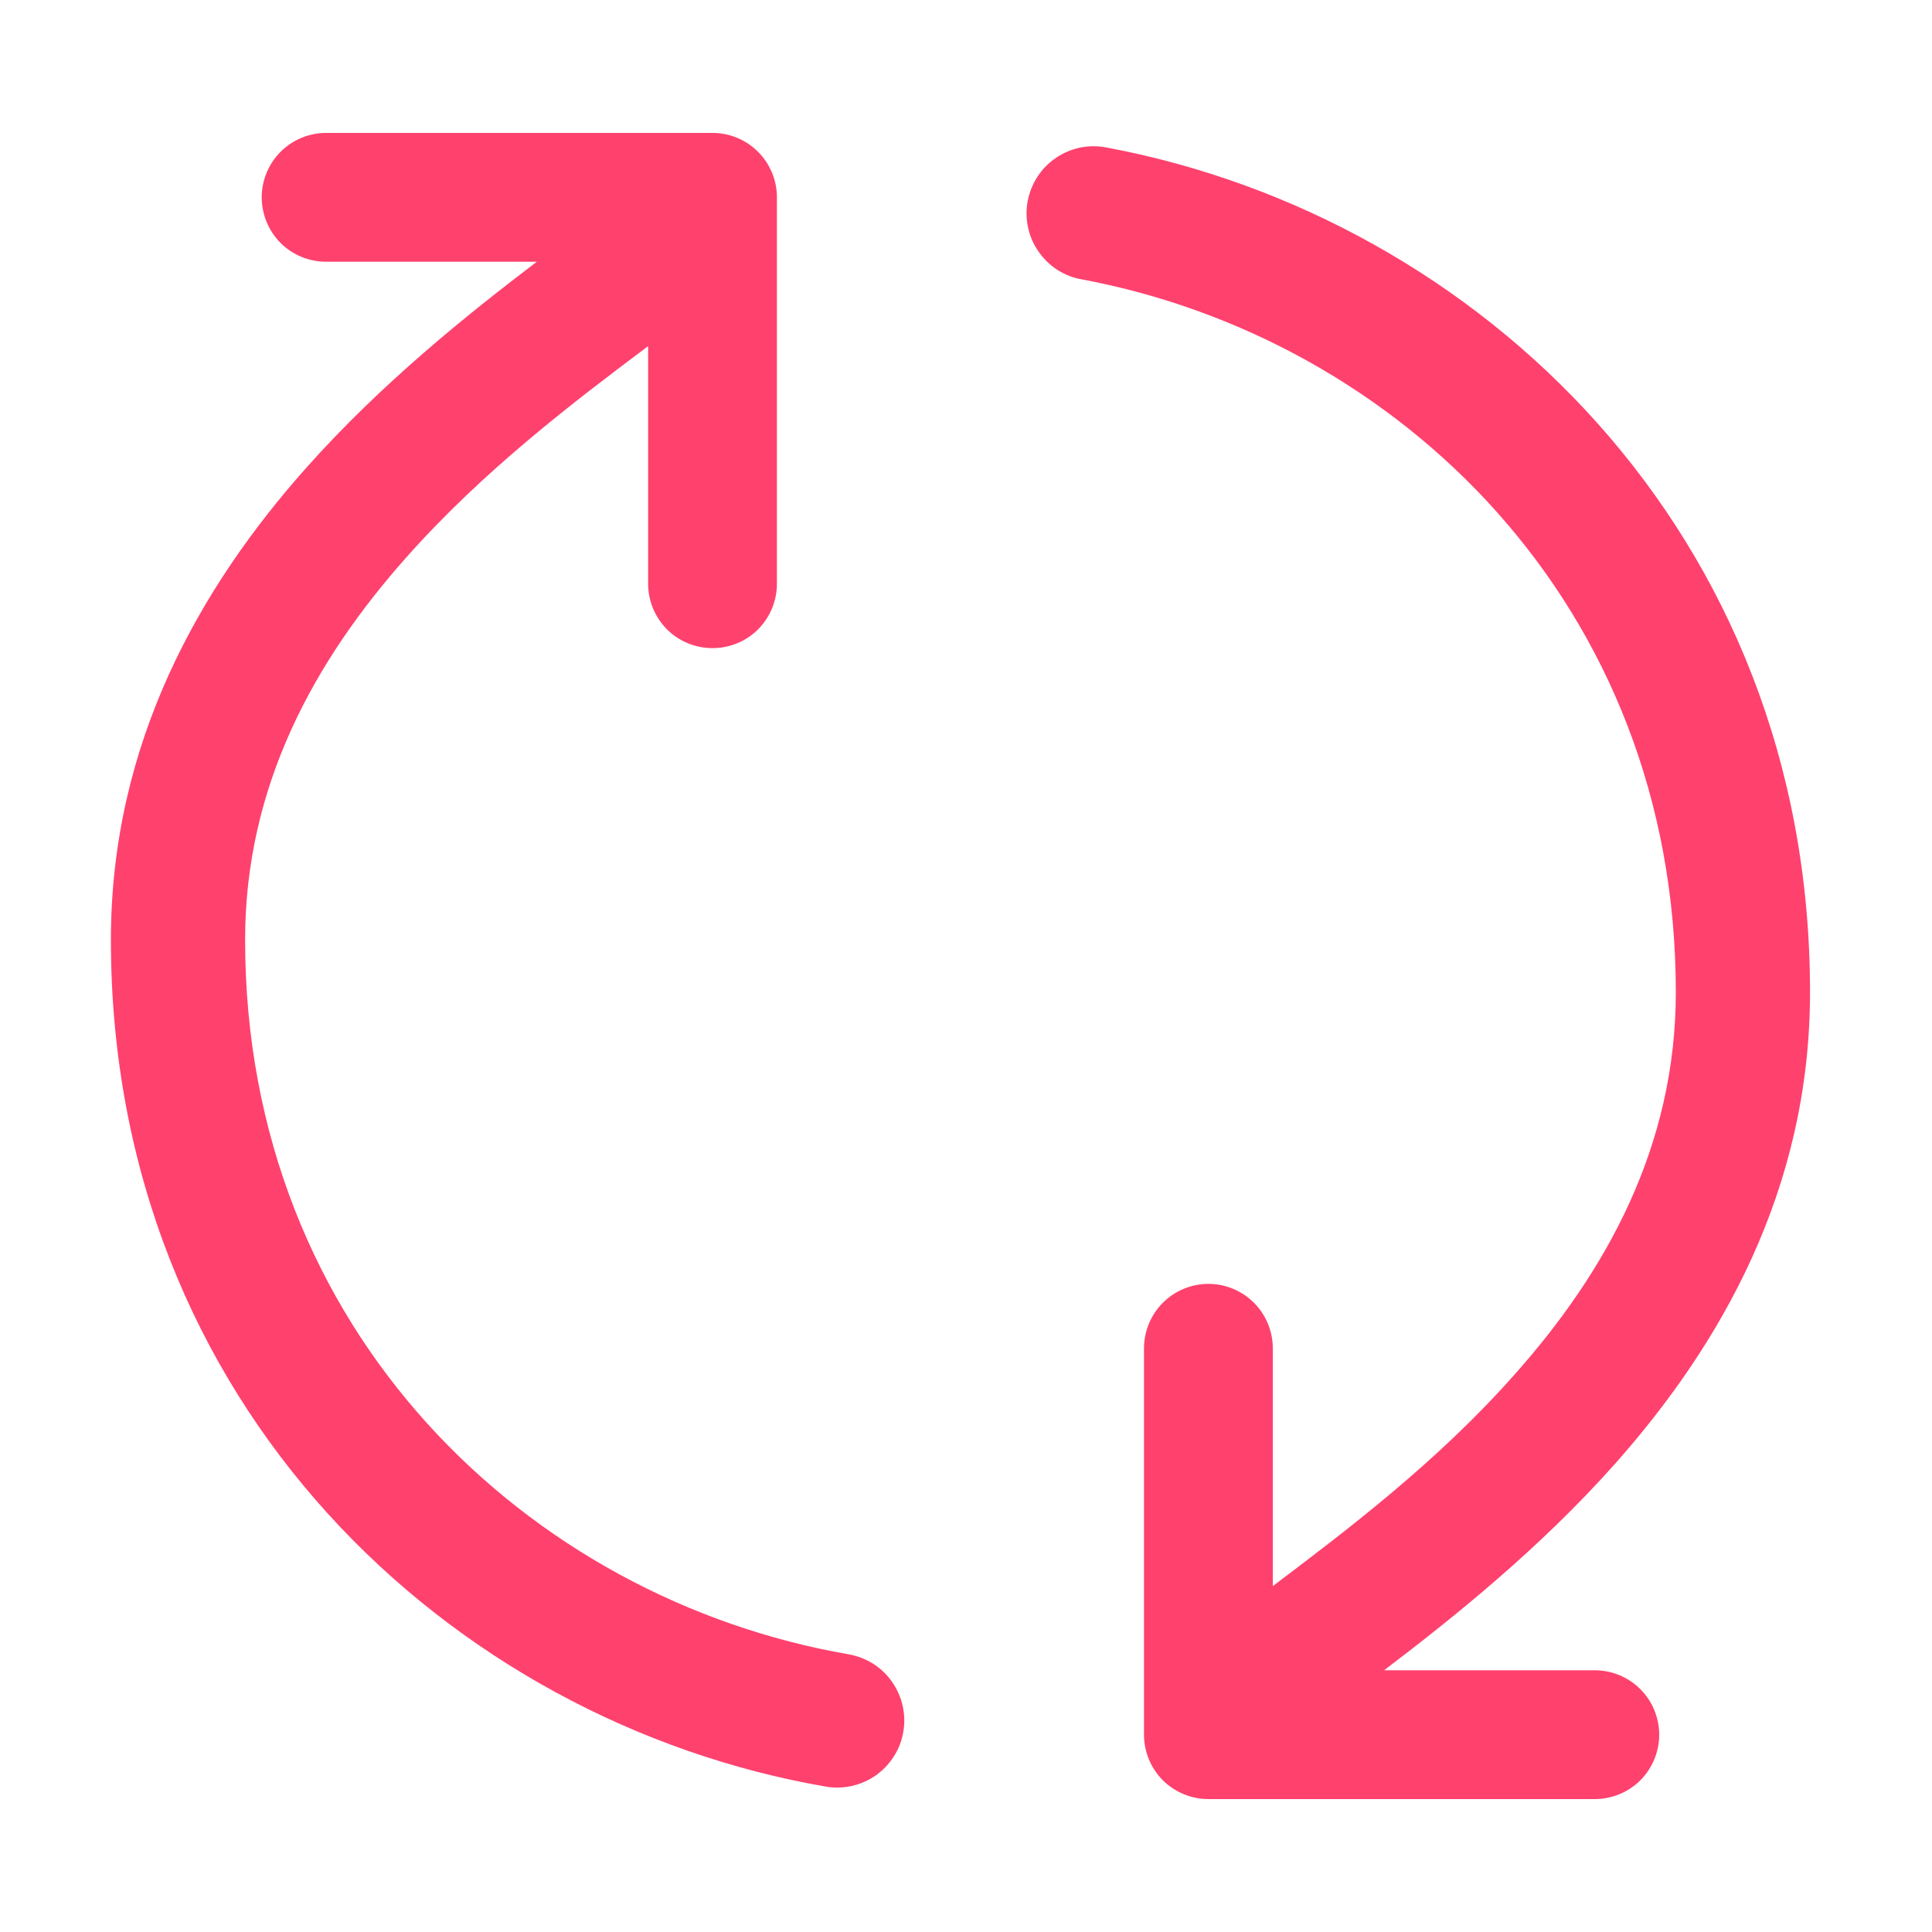 <svg width="15" height="15" viewBox="0 0 15 15" fill="none" xmlns="http://www.w3.org/2000/svg">
<path fill-rule="evenodd" clip-rule="evenodd" d="M1.903 7.297C1.903 10.341 4.11 12.415 6.589 12.844C6.656 12.856 6.721 12.881 6.779 12.917C6.837 12.954 6.887 13.002 6.926 13.058C6.965 13.114 6.993 13.177 7.008 13.243C7.023 13.31 7.025 13.379 7.013 13.447C7.002 13.514 6.977 13.579 6.94 13.636C6.904 13.694 6.856 13.744 6.8 13.784C6.744 13.823 6.681 13.851 6.614 13.866C6.547 13.881 6.478 13.883 6.411 13.871C3.5 13.367 0.861 10.913 0.861 7.297C0.861 5.76 1.56 4.552 2.376 3.634C2.961 2.976 3.63 2.441 4.168 2.032H2.532C2.399 2.032 2.272 1.98 2.178 1.886C2.085 1.792 2.032 1.665 2.032 1.532C2.032 1.4 2.085 1.272 2.178 1.179C2.272 1.085 2.399 1.032 2.532 1.032H5.532C5.665 1.032 5.792 1.085 5.886 1.179C5.979 1.272 6.032 1.4 6.032 1.532V4.532C6.032 4.665 5.979 4.792 5.886 4.886C5.792 4.98 5.665 5.032 5.532 5.032C5.399 5.032 5.272 4.98 5.178 4.886C5.085 4.792 5.032 4.665 5.032 4.532V2.686L5.031 2.688C4.459 3.118 3.761 3.645 3.156 4.326C2.441 5.13 1.903 6.102 1.903 7.296V7.297ZM13.011 7.703C13.011 4.691 10.851 2.63 8.404 2.17C8.336 2.159 8.271 2.134 8.212 2.097C8.154 2.06 8.103 2.011 8.064 1.954C8.024 1.898 7.996 1.834 7.982 1.766C7.967 1.698 7.966 1.629 7.979 1.561C7.992 1.493 8.018 1.428 8.056 1.37C8.094 1.312 8.143 1.263 8.201 1.224C8.258 1.185 8.323 1.159 8.39 1.145C8.458 1.132 8.528 1.132 8.596 1.146C11.47 1.686 14.053 4.126 14.053 7.703C14.053 9.24 13.354 10.447 12.538 11.366C11.953 12.024 11.284 12.559 10.746 12.968H12.382C12.515 12.968 12.642 13.021 12.736 13.115C12.829 13.208 12.882 13.336 12.882 13.468C12.882 13.601 12.829 13.728 12.736 13.822C12.642 13.915 12.515 13.968 12.382 13.968H9.382C9.249 13.968 9.122 13.915 9.028 13.822C8.935 13.728 8.882 13.601 8.882 13.468V10.468C8.882 10.336 8.935 10.208 9.028 10.115C9.122 10.021 9.249 9.968 9.382 9.968C9.515 9.968 9.642 10.021 9.736 10.115C9.829 10.208 9.882 10.336 9.882 10.468V12.313H9.884C10.455 11.881 11.154 11.355 11.758 10.673C12.473 9.87 13.011 8.898 13.011 7.703Z" fill="#FF416E"/>
</svg>
